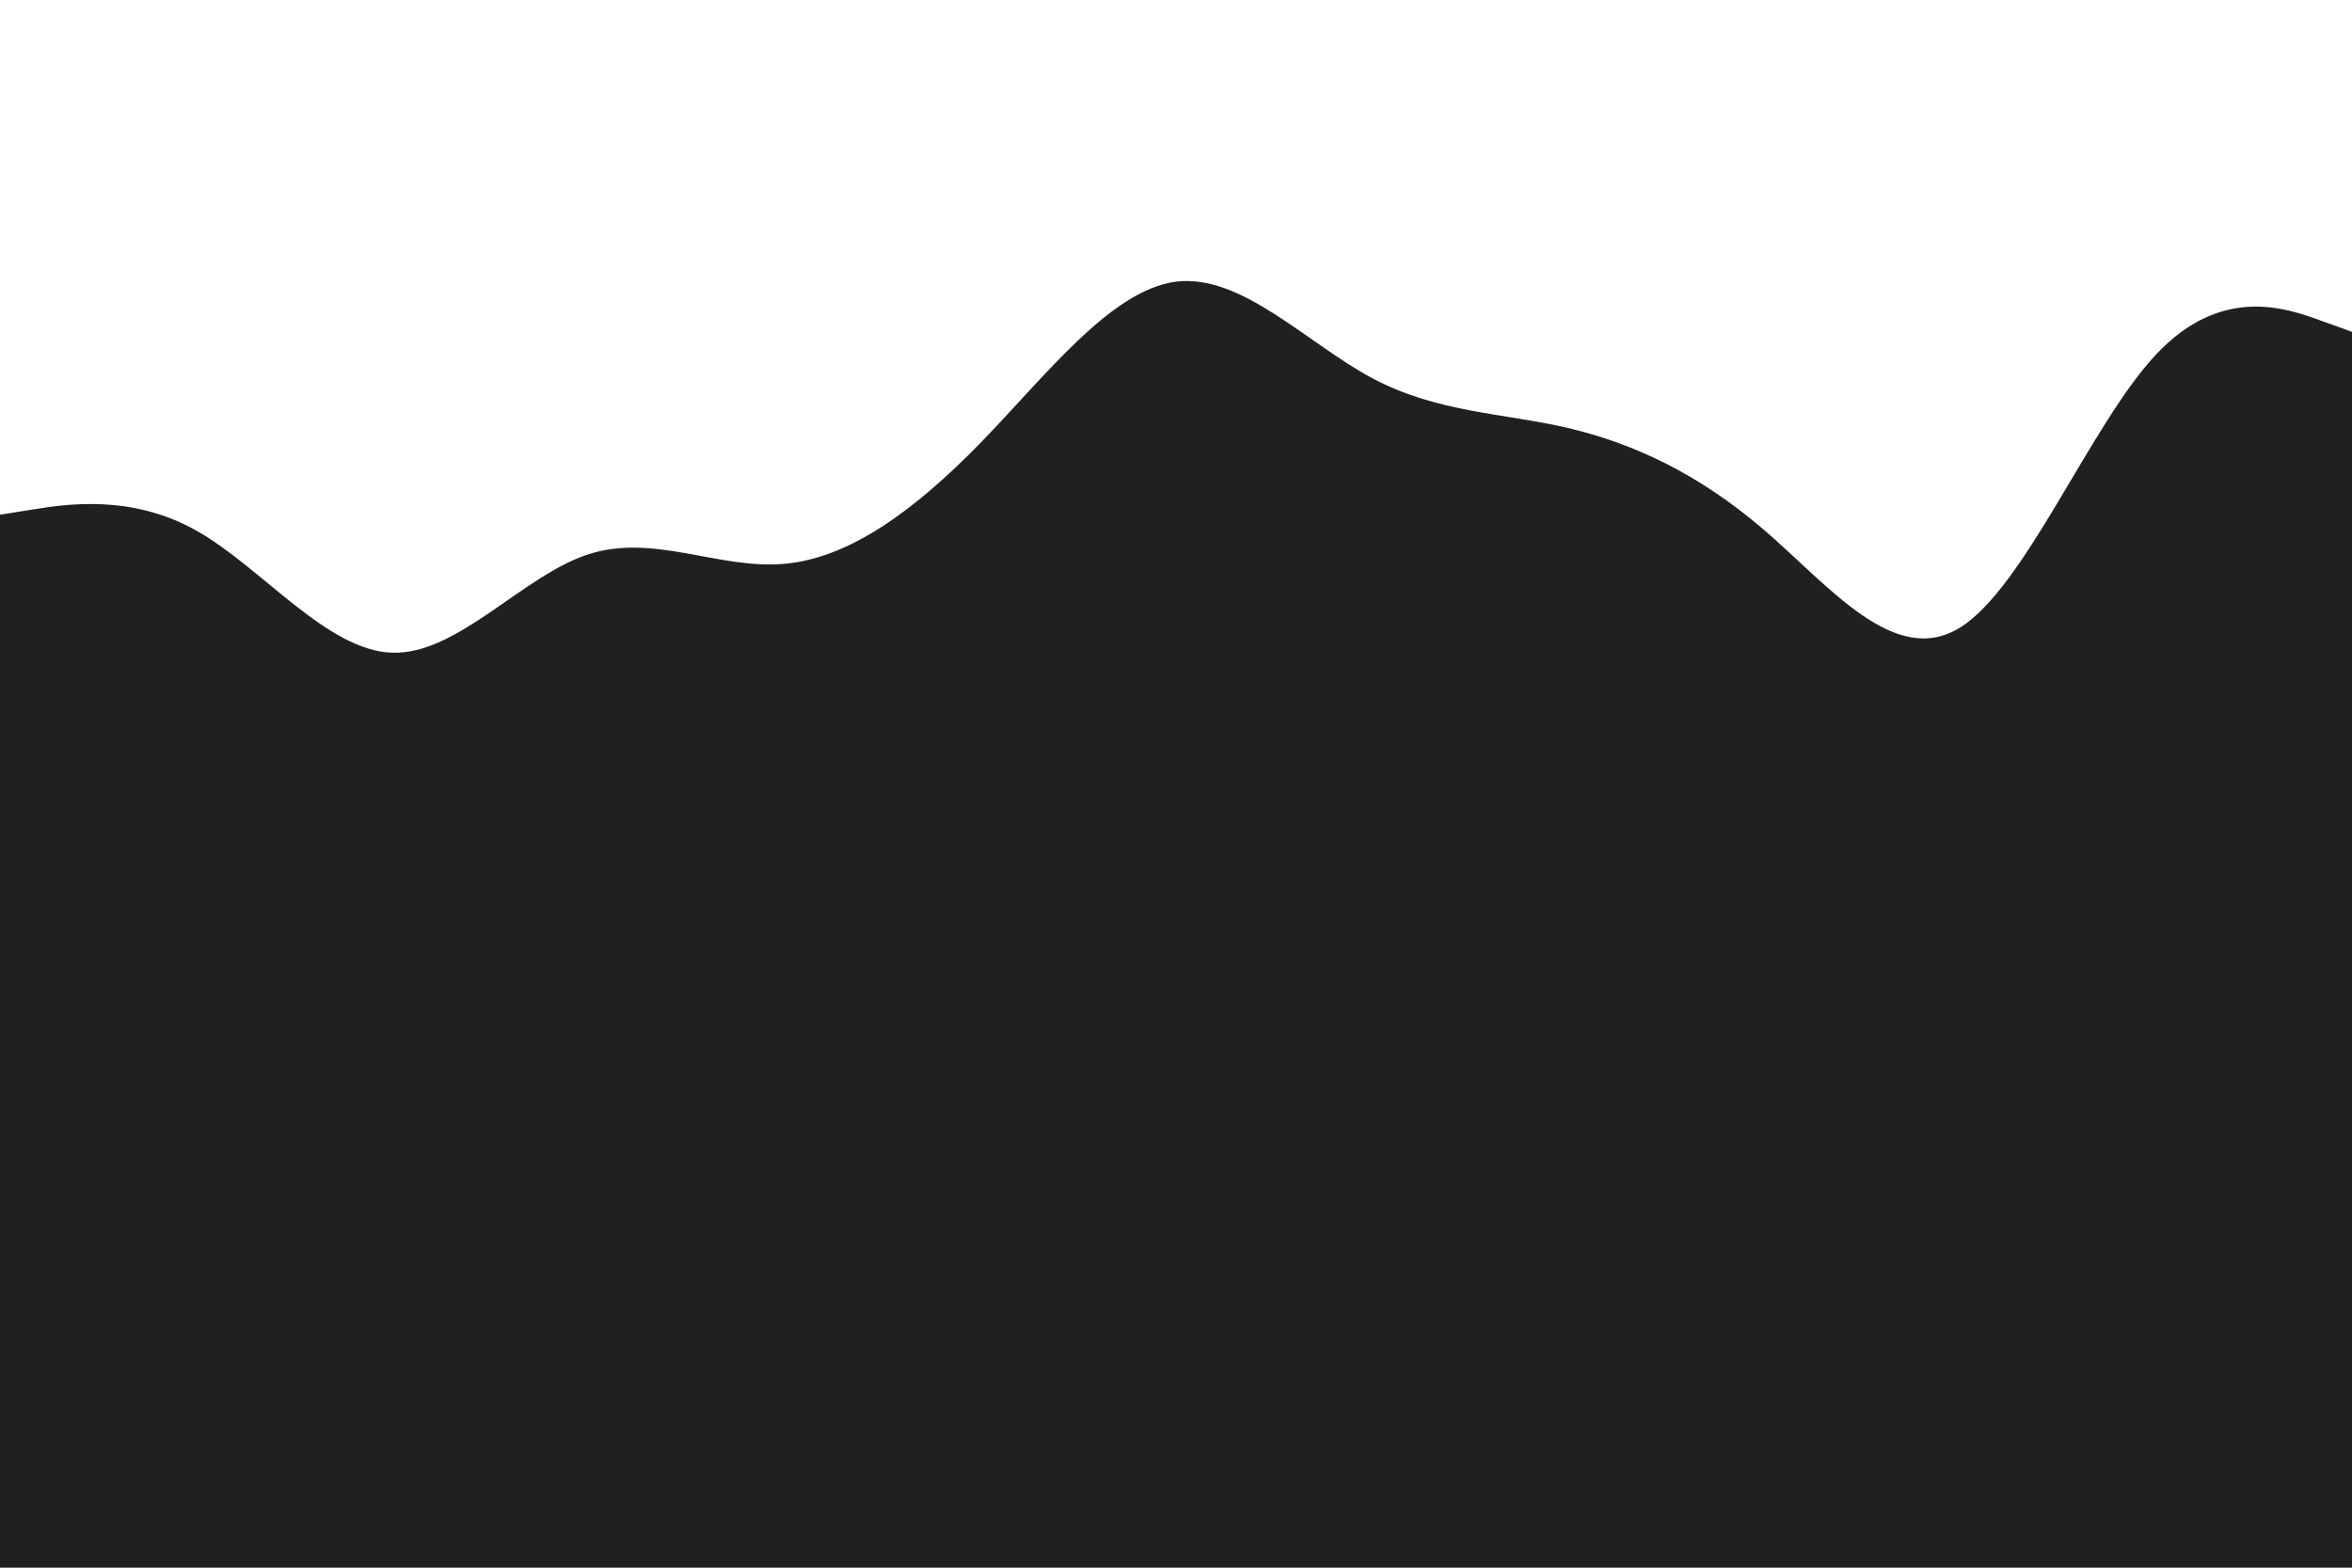 <svg id="visual" viewBox="0 0 900 600" width="900" height="600" xmlns="http://www.w3.org/2000/svg" xmlns:xlink="http://www.w3.org/1999/xlink" version="1.1"><rect x="0" y="0" width="900" height="600" fill="#202020"></rect><path d="M0 197L12.5 195C25 193 50 189 75 203C100 217 125 249 150 249.8C175 250.7 200 220.3 225 212.2C250 204 275 218 300 215.8C325 213.7 350 195.3 375 169.7C400 144 425 111 450 107.8C475 104.7 500 131.3 525 144.7C550 158 575 158 600 163.8C625 169.7 650 181.3 675 202.8C700 224.3 725 255.7 750 240.2C775 224.7 800 162.3 825 135.7C850 109 875 118 887.5 122.5L900 127L900 0L887.5 0C875 0 850 0 825 0C800 0 775 0 750 0C725 0 700 0 675 0C650 0 625 0 600 0C575 0 550 0 525 0C500 0 475 0 450 0C425 0 400 0 375 0C350 0 325 0 300 0C275 0 250 0 225 0C200 0 175 0 150 0C125 0 100 0 75 0C50 0 25 0 12.5 0L0 0Z" fill="#ffffff" stroke-linecap="round" stroke-linejoin="miter"></path></svg>